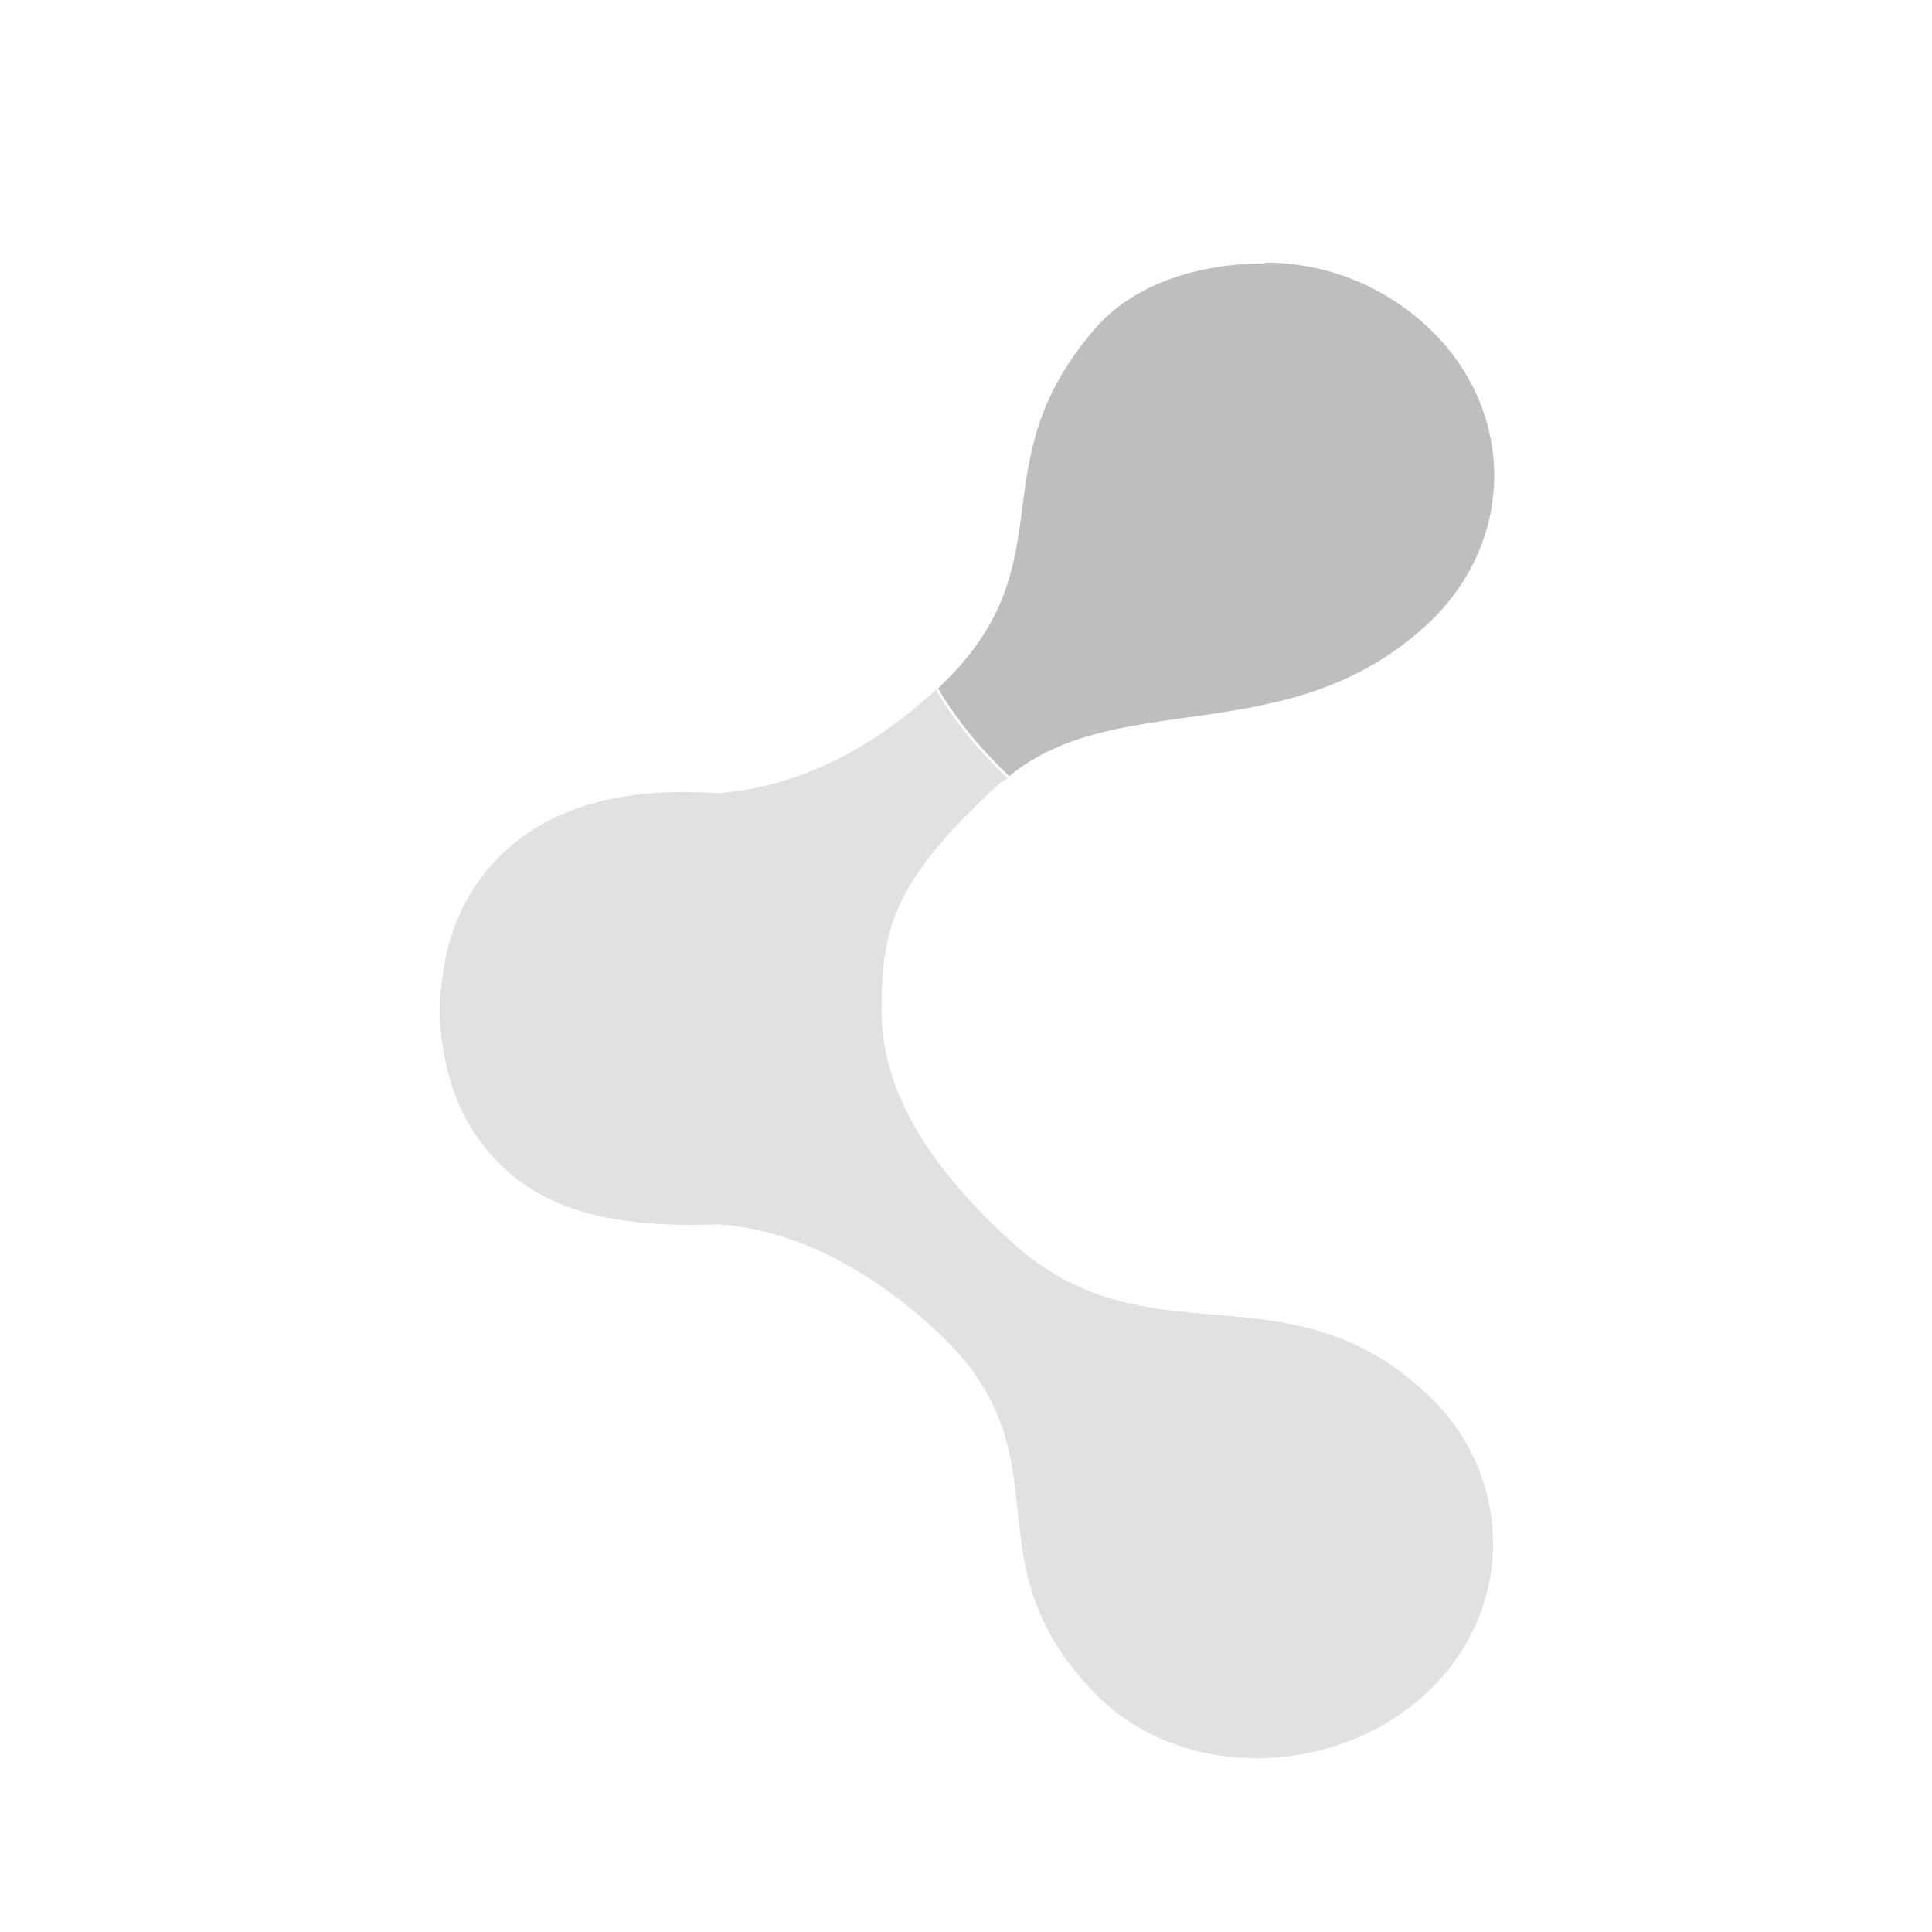 <?xml version="1.0" encoding="UTF-8"?>
<svg width="22" height="22" version="1.1" xmlns="http://www.w3.org/2000/svg">
 <path d="m14.4 3c-0.676 0-1.44 0.194-1.91 0.719-1.4 1.59-0.28 2.69-1.81 4.12a4.5 4.5 0.788 0 0 0.656 0.844 4.5 4.5 0.788 0 0 0.156 0.156c1.24-1.02 3.18-0.276 4.75-1.72 1.03-0.946 1.03-2.46 0-3.41-0.515-0.473-1.17-0.719-1.84-0.719z" fill="#bebebe"/>
 <path d="m11.7 5.34c-0.055 0.304-0.099 0.611-0.157 0.906 0.058-0.304 0.101-0.593 0.157-0.906zm-1.03 2.5c-0.012 0.011-0.019 0.02-0.031 0.031-0.793 0.727-1.62 1.09-2.44 1.16-0.019-4e-3 -0.043 1e-3 -0.062 0-0.848-0.055-1.73 0.065-2.38 0.656-0.438 0.402-0.653 0.914-0.719 1.44-0.015 0.123-0.036 0.251-0.031 0.375-1e-3 0.031 0 0.063 0 0.094 8e-3 0.093 0.012 0.189 0.031 0.281 0.066 0.524 0.28 1.04 0.719 1.44 0.645 0.591 1.57 0.65 2.38 0.626 0.021-1e-3 0.041-2e-3 0.062 0 0.819 0.065 1.64 0.46 2.44 1.19 1.59 1.45 0.32 2.61 1.84 4.16 0.982 0.996 2.72 0.946 3.75 0 1.03-0.945 1.03-2.49 0-3.44-1.61-1.48-3.17-0.297-4.72-1.72-0.916-0.839-1.47-1.7-1.47-2.62s0.11-1.46 1.34-2.59c0.029-0.026 0.064-0.038 0.094-0.062a4.5 4.5 0.014 0 1-0.157-0.156 4.5 4.5 0.014 0 1-0.656-0.844zm4.34 0c-0.369 0.13-0.757 0.224-1.12 0.281 0.374-0.056 0.75-0.15 1.12-0.281z" fill="#bebebe" opacity=".45"/>
</svg>
